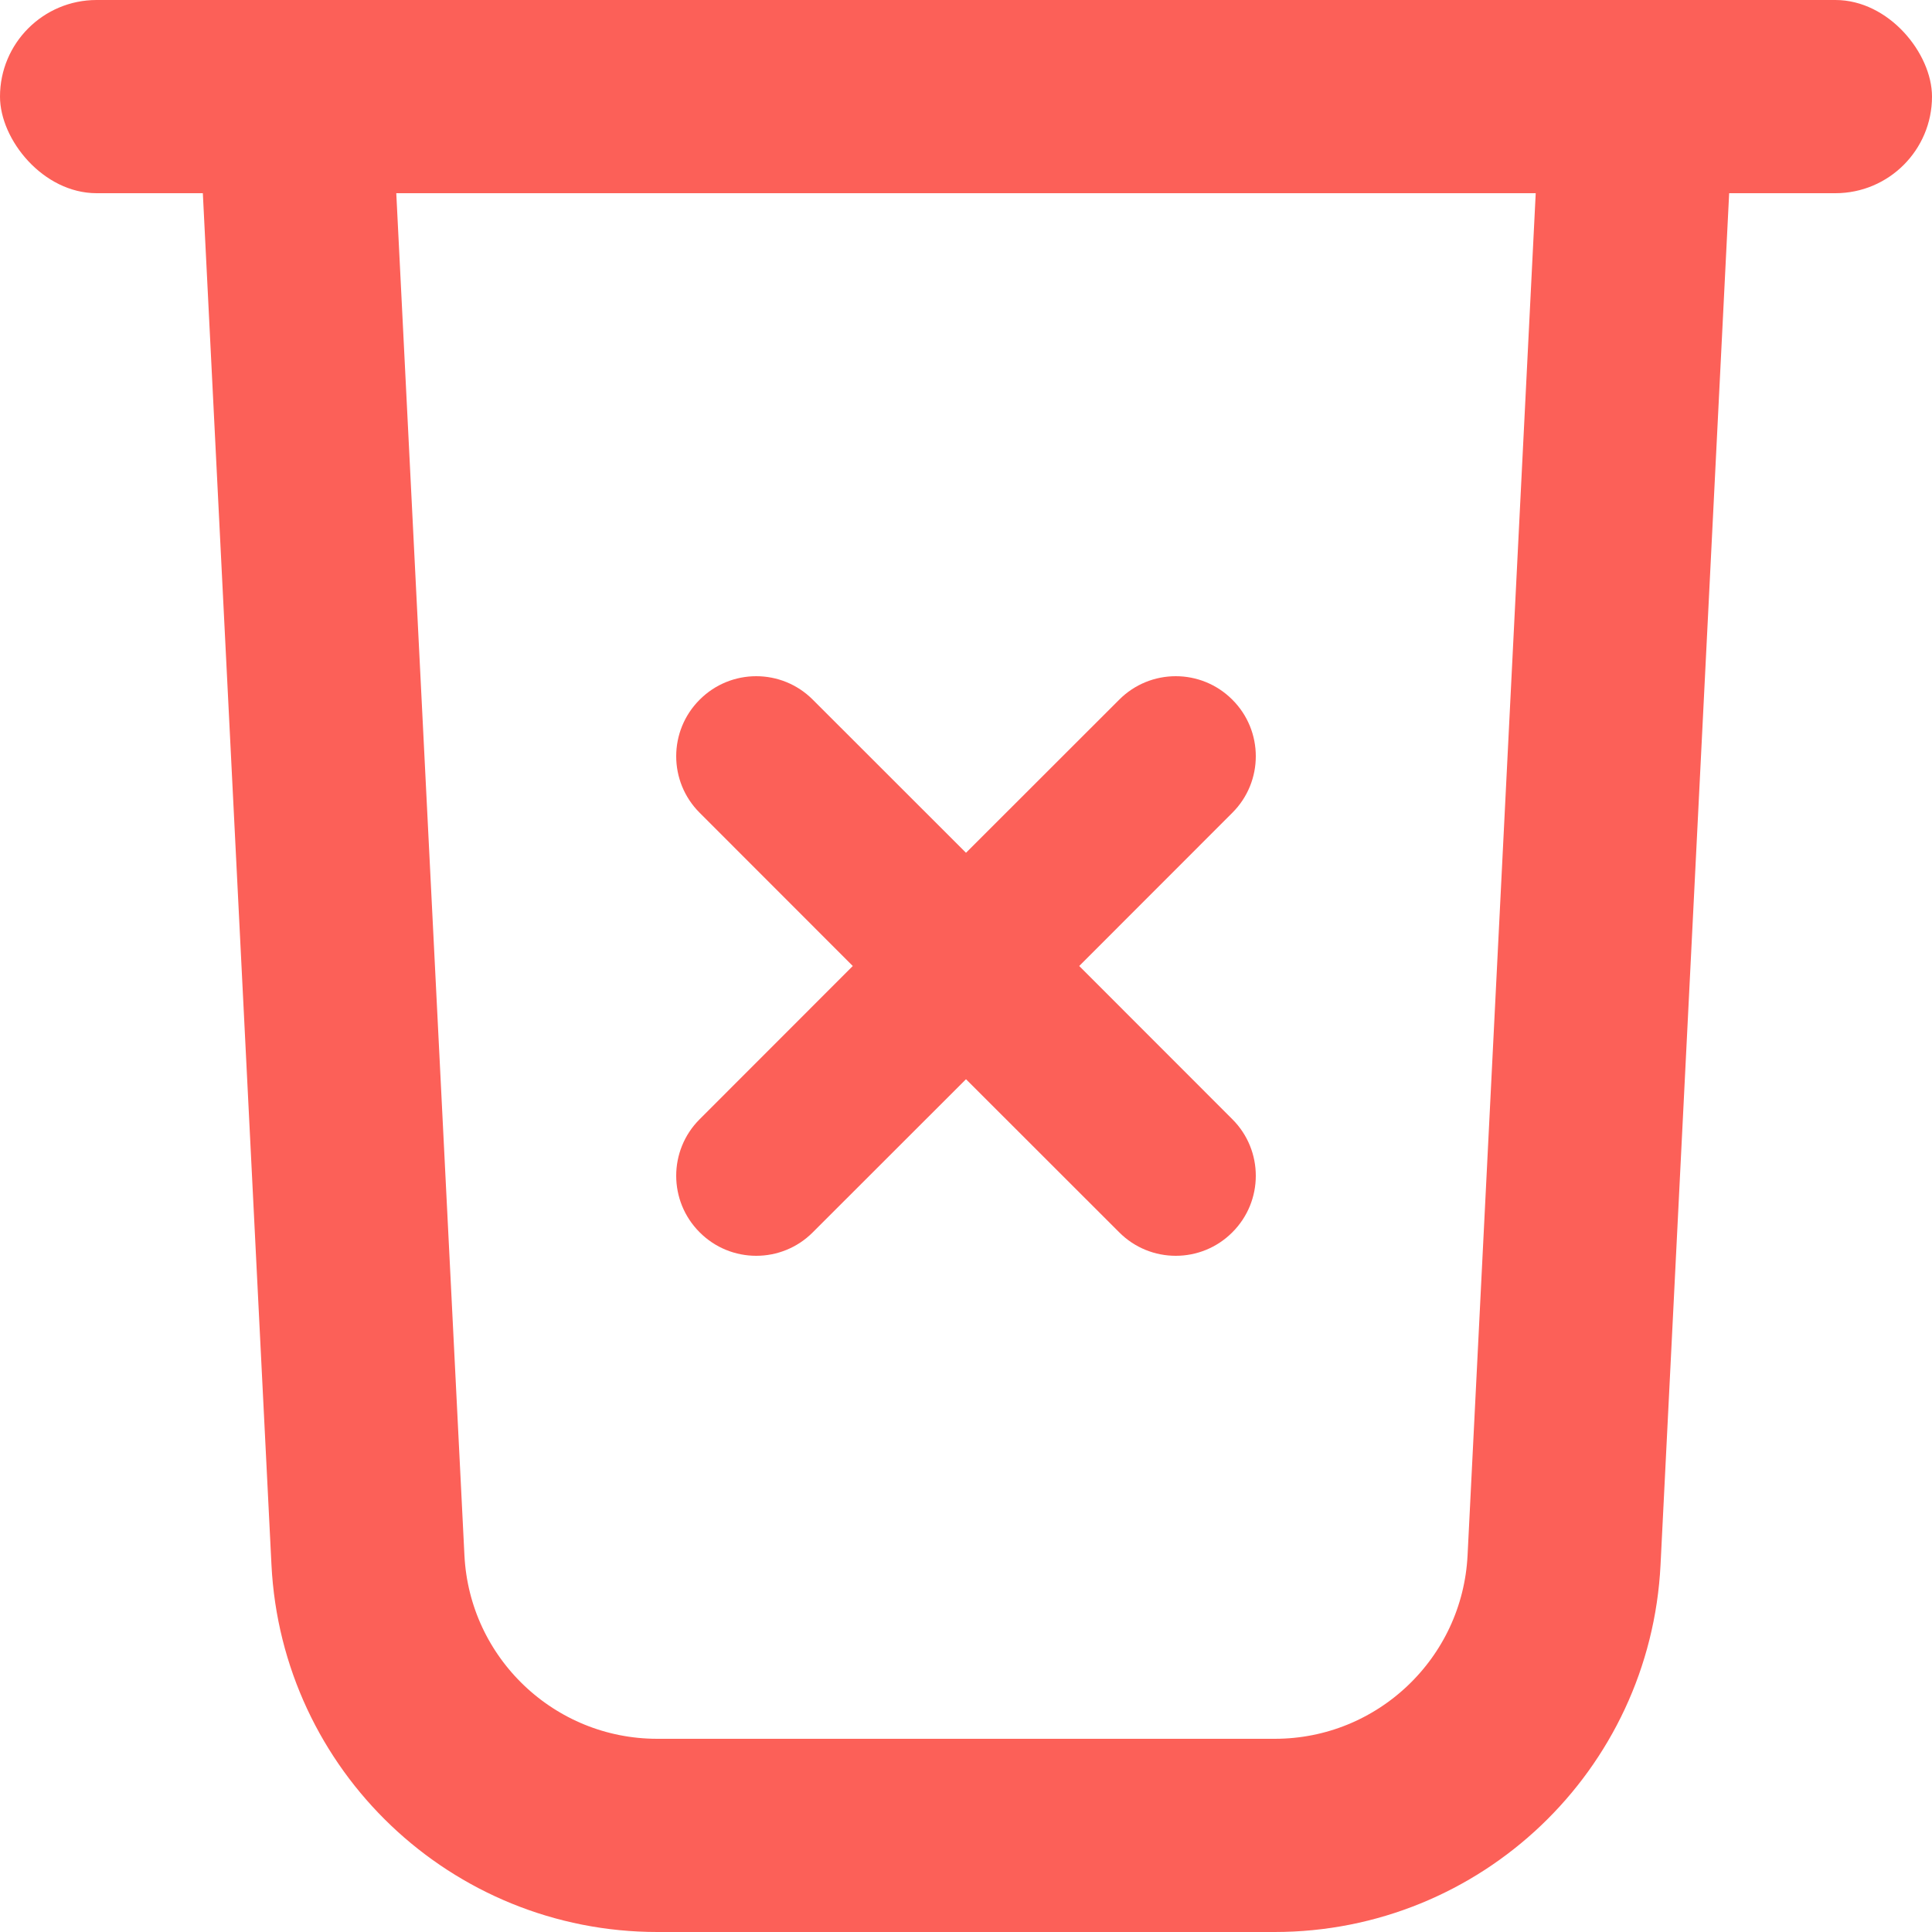 <?xml version="1.0" encoding="UTF-8"?>
<svg width="20px" height="20px" viewBox="0 0 20 20" version="1.1" xmlns="http://www.w3.org/2000/svg">
    <!-- Generator: Sketch 46.2 (44496) - http://www.bohemiancoding.com/sketch -->
    <title>ic_trash</title>
    <desc>Created with Sketch.</desc>
    <defs></defs>
    <g id="Page-1" stroke="none" stroke-width="1" fill="none" fill-rule="evenodd">
        <g id="Messages_Combined" transform="translate(-762, -275)">
            <g id="Messages" transform="translate(250, 237)">
                <g id="White-Message" transform="translate(360, 0)">
                    <g id="Group-2" transform="translate(30, 30)">
                        <g id="Delete" transform="translate(106, 0)">
                            <g id="ic_trash" transform="translate(16, 8)">
                                <path d="M10,8.828 L8.414,7.243 C8.091,6.919 7.566,6.919 7.243,7.243 C6.919,7.566 6.919,8.091 7.243,8.414 L8.828,10 L7.243,11.586 C6.919,11.909 6.919,12.434 7.243,12.757 C7.566,13.081 8.091,13.081 8.414,12.757 L10,11.172 L11.586,12.757 C11.909,13.081 12.434,13.081 12.757,12.757 C13.081,12.434 13.081,11.909 12.757,11.586 L11.172,10 L12.757,8.414 C13.081,8.091 13.081,7.566 12.757,7.243 C12.434,6.919 11.909,6.919 11.586,7.243 L10,8.828 Z" id="Combined-Shape" fill="#fc6058"></path>
                                <rect id="Rectangle-10" fill="#fc6058" x="0" y="0" width="20" height="2" rx="1"></rect>
                                <path d="M3.051,1 L3.809,16.15 C3.889,17.746 5.206,19 6.805,19 L13.195,19 C14.794,19 16.111,17.746 16.191,16.15 L16.949,1 L3.051,1 Z" id="Rectangle-9" stroke="#fc6058" stroke-width="2"></path>
                            </g>
                        </g>
                    </g>
                </g>
            </g>
        </g>
    </g>
</svg>

